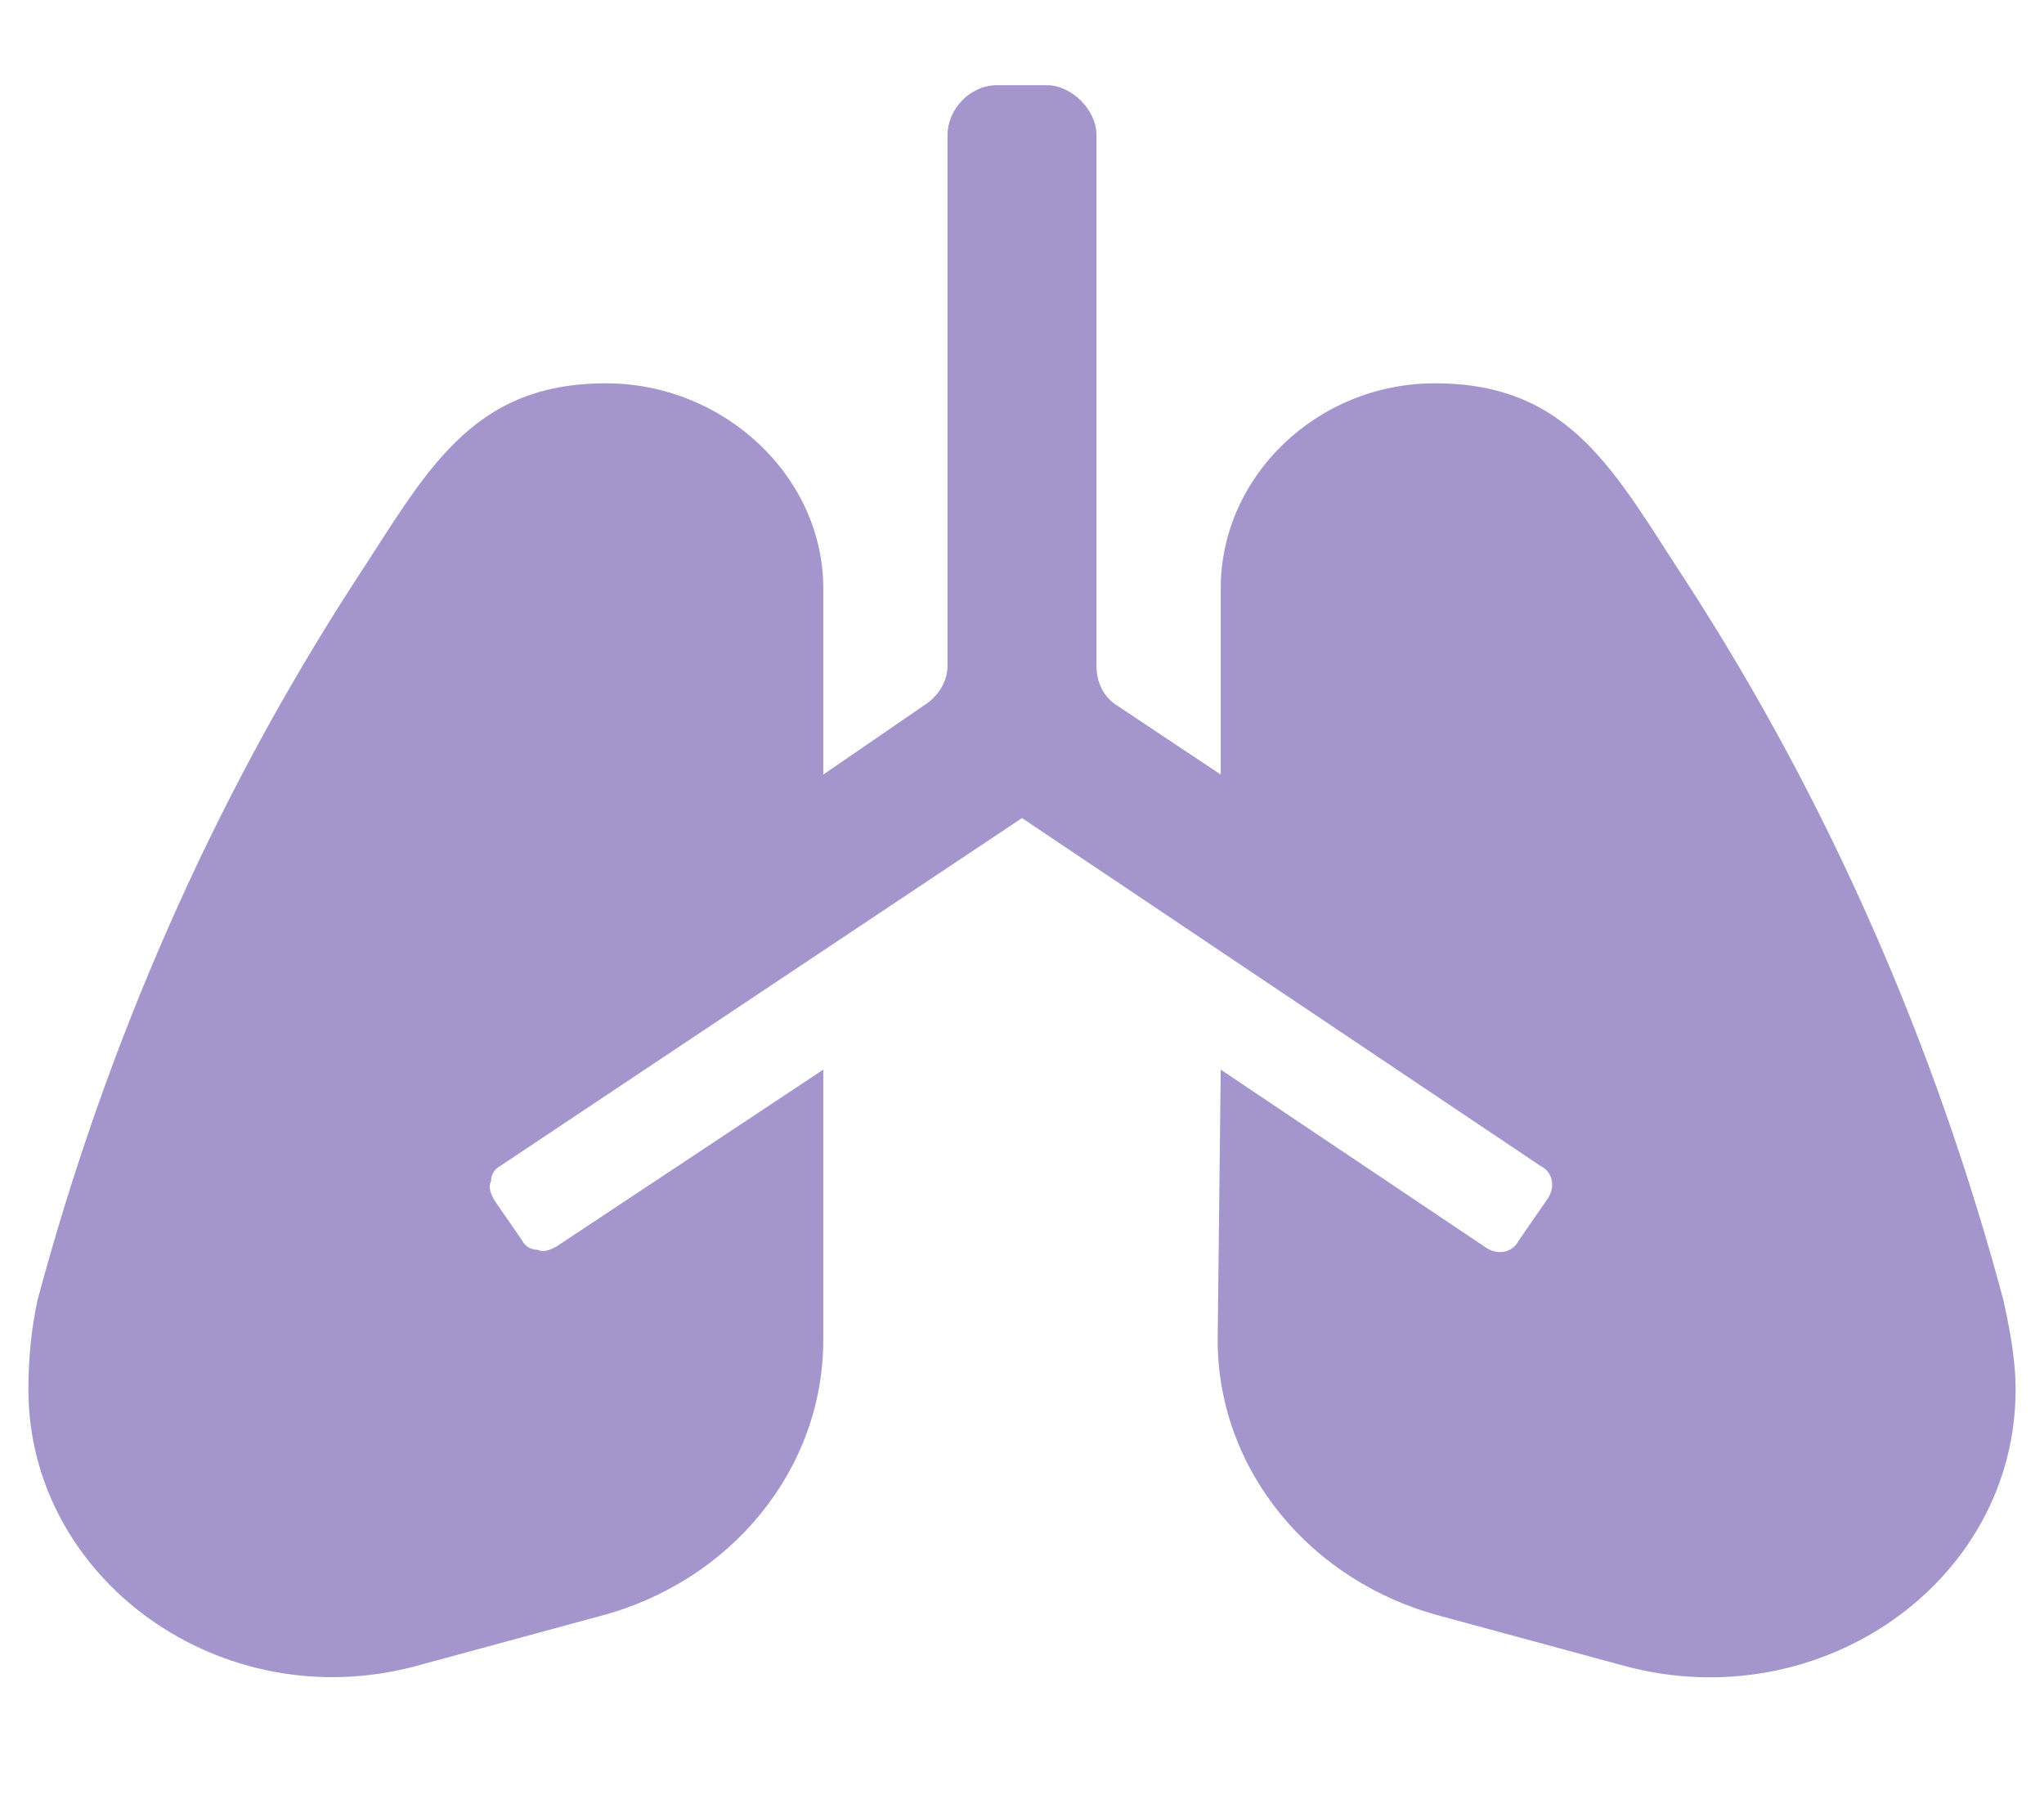 <svg width="18" height="16" viewBox="0 0 18 16" fill="none" xmlns="http://www.w3.org/2000/svg">
<path d="M17.75 12.234C17.75 13.93 16.027 15.133 14.305 14.668L12.691 14.23C11.543 13.93 10.723 12.945 10.723 11.797L10.75 9.418L13.074 10.977C13.184 11.059 13.32 11.031 13.375 10.922L13.621 10.566C13.703 10.457 13.676 10.32 13.566 10.266L9 7.203L4.406 10.266C4.352 10.293 4.324 10.348 4.324 10.402C4.297 10.457 4.324 10.512 4.352 10.566L4.598 10.922C4.625 10.977 4.68 11.004 4.734 11.004C4.789 11.031 4.844 11.004 4.898 10.977L7.25 9.418V11.797C7.25 12.945 6.43 13.93 5.281 14.23L3.668 14.668C1.945 15.133 0.25 13.902 0.25 12.234C0.25 11.961 0.277 11.688 0.332 11.441C0.934 9.199 1.863 7.066 3.121 5.125C3.75 4.168 4.133 3.375 5.336 3.375C6.375 3.375 7.25 4.195 7.25 5.18V6.82L8.125 6.219C8.262 6.137 8.344 6 8.344 5.863V1.188C8.344 0.969 8.535 0.75 8.781 0.75H9.219C9.438 0.75 9.656 0.969 9.656 1.188V5.863C9.656 6 9.711 6.137 9.848 6.219L10.75 6.82V5.18C10.75 4.195 11.598 3.375 12.637 3.375C13.84 3.375 14.223 4.168 14.852 5.125C16.109 7.066 17.039 9.199 17.641 11.441C17.695 11.688 17.75 11.961 17.75 12.234Z" fill="#6851AA" fill-opacity="0.6"/>
</svg>
